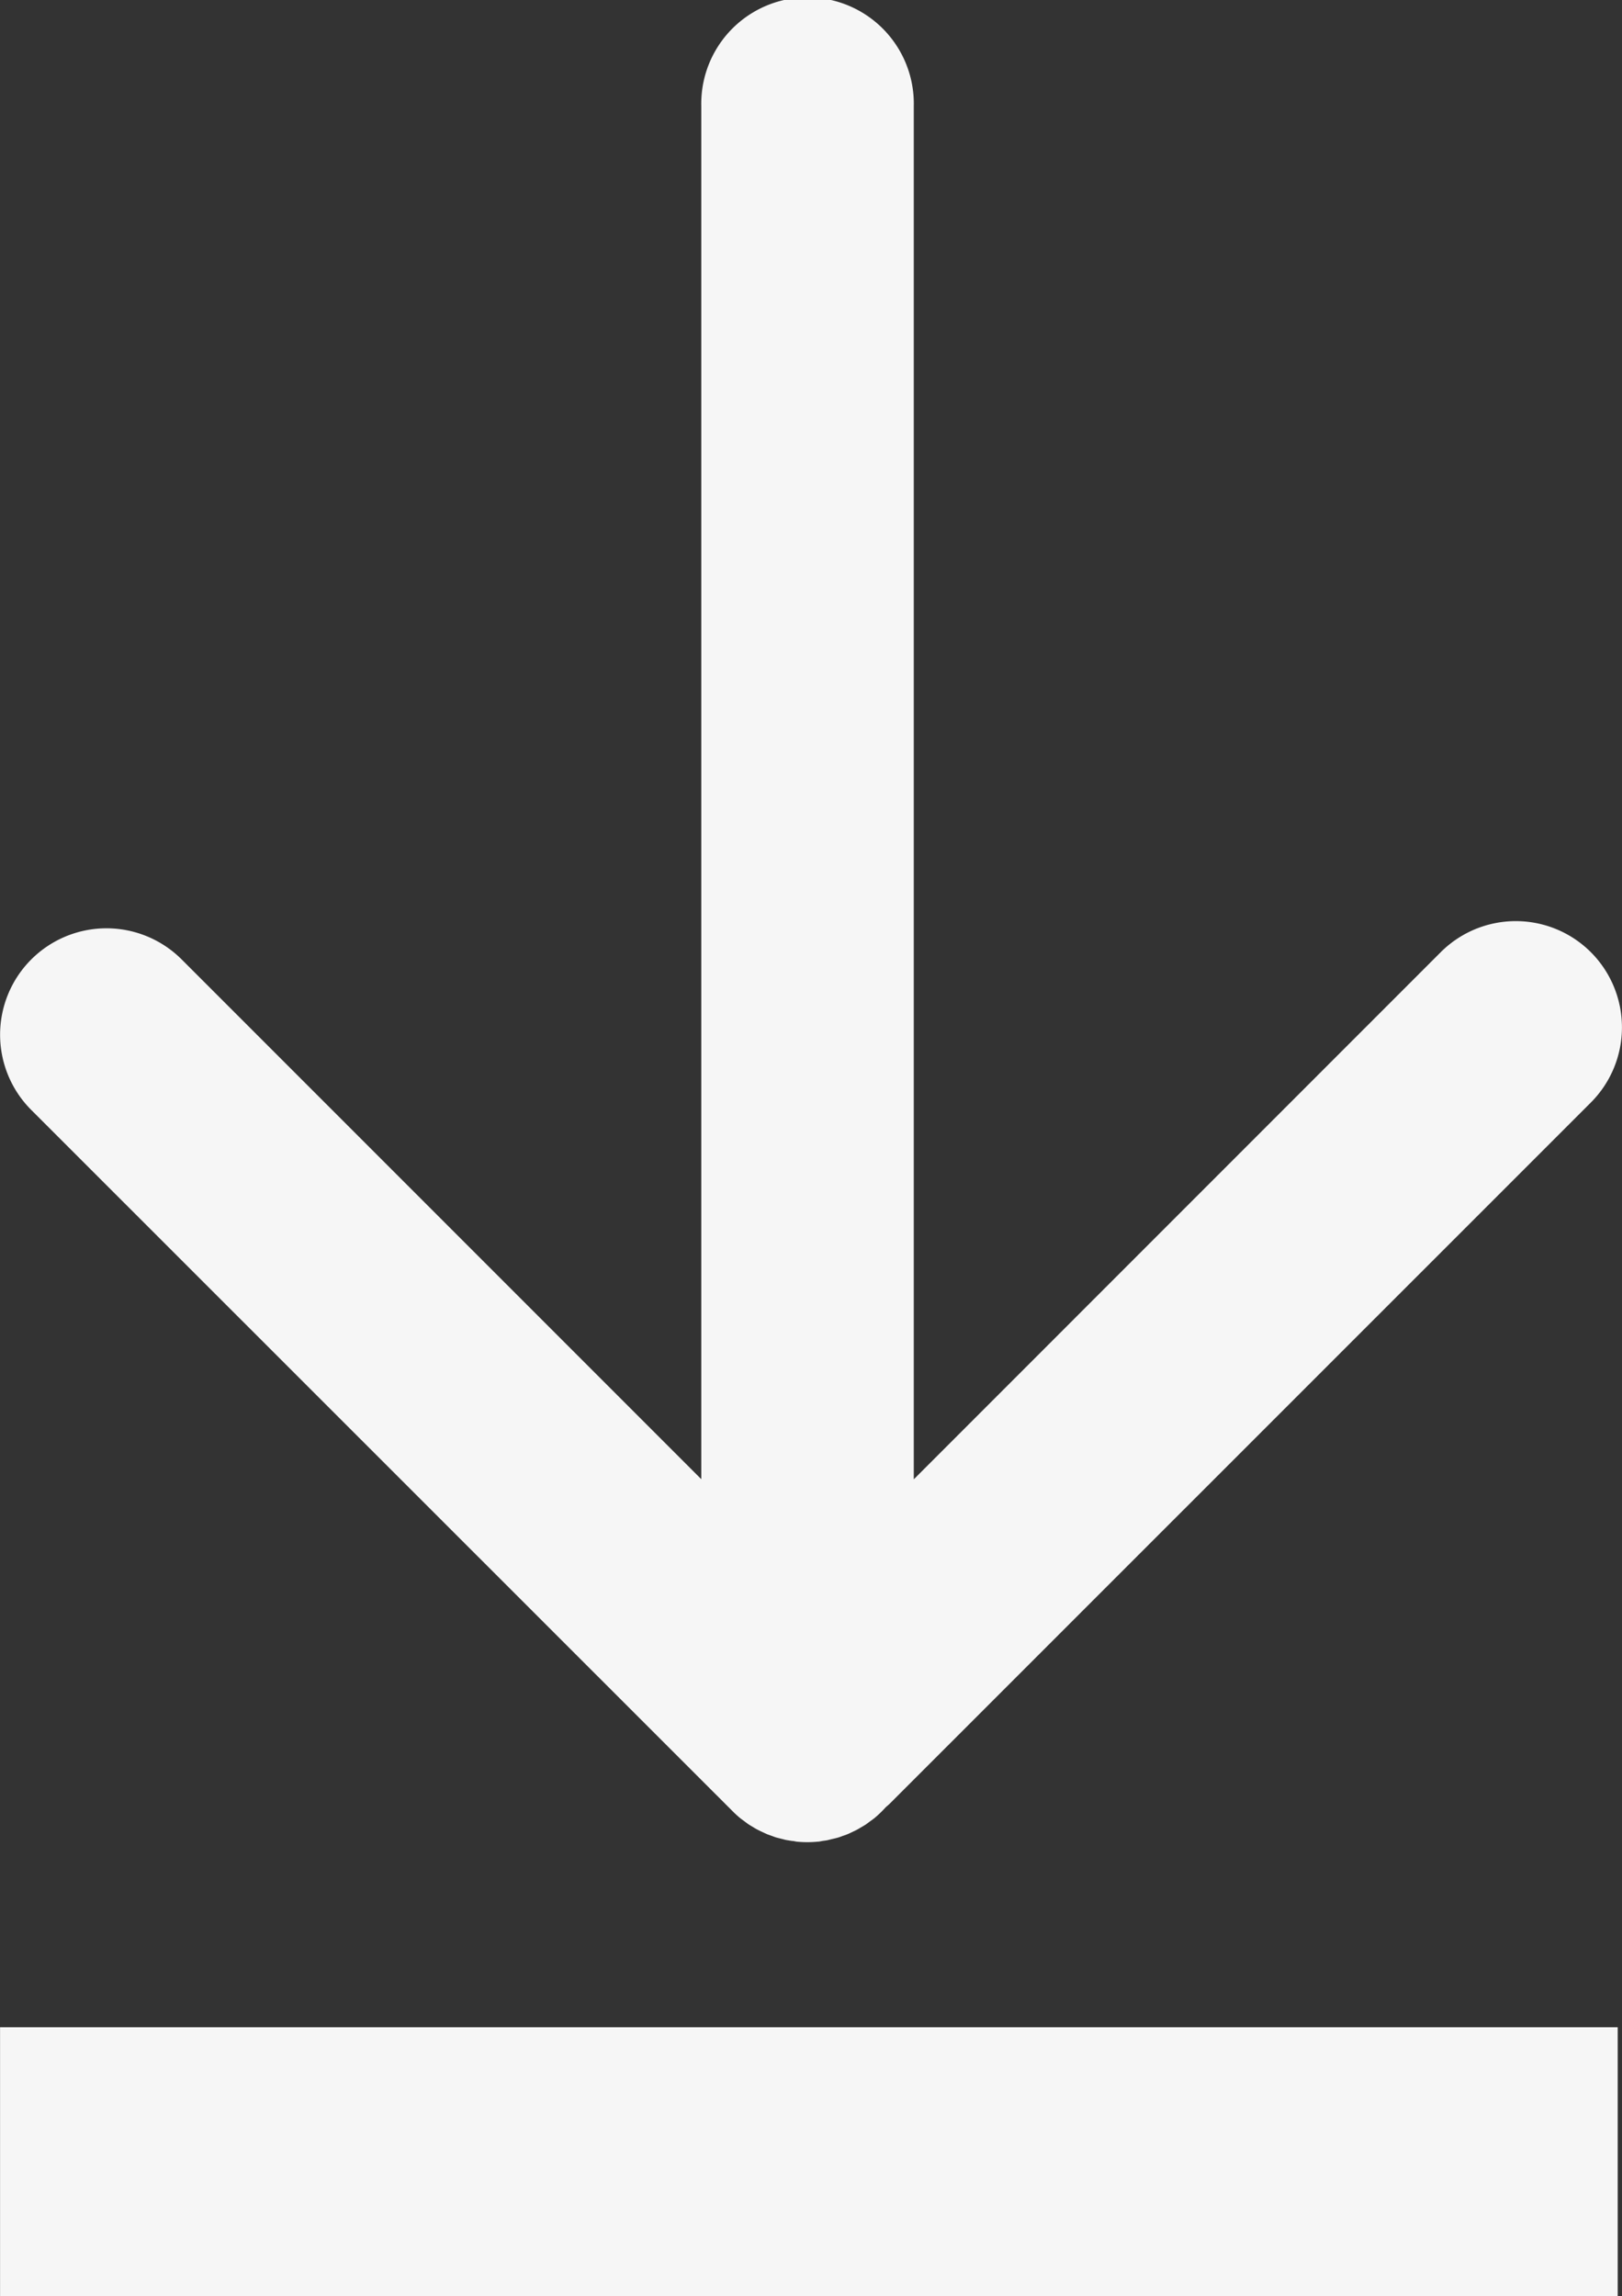 <svg xmlns="http://www.w3.org/2000/svg" width="25.289" height="35.789" viewBox="0 0 25.289 35.789">
  <rect x="0" y="0" width="25.289" height="35.789" fill="#333333" stroke="none"/>
  <path id="Path_127" data-name="Path 127" d="M46.013,31.6H20.792v4.19H46.013Zm-.418-16.757a1.656,1.656,0,0,0-2.342,0l-8.215,8.216V1.657a1.657,1.657,0,1,0-3.313,0v21.4l-8.1-8.1A1.657,1.657,0,1,0,21.277,17.3L32.209,28.228a1.58,1.58,0,0,0,.121.111c.019.016.039.029.059.044s.047.036.07.052.048.029.072.044.044.027.067.039.05.025.075.037l.071.033c.025.01.049.018.074.027s.052.02.079.028l.075.019c.027.006.054.015.082.02l.087.014c.024,0,.048.008.073.011a1.684,1.684,0,0,0,.327,0c.025,0,.048-.007.073-.011s.059-.007.087-.014.055-.014.082-.02.05-.012.075-.019.052-.018.079-.028a.639.639,0,0,0,.074-.027l.071-.033c.025-.012.05-.023.075-.037s.045-.026.067-.039.049-.028.072-.044.048-.036.071-.052.039-.029.059-.044a1.764,1.764,0,0,0,.175-.169c.019-.017.039-.033.058-.051L45.594,17.186a1.658,1.658,0,0,0,0-2.344" transform="translate(-20.791 0)" fill="#f6f6f6"/>
</svg>
